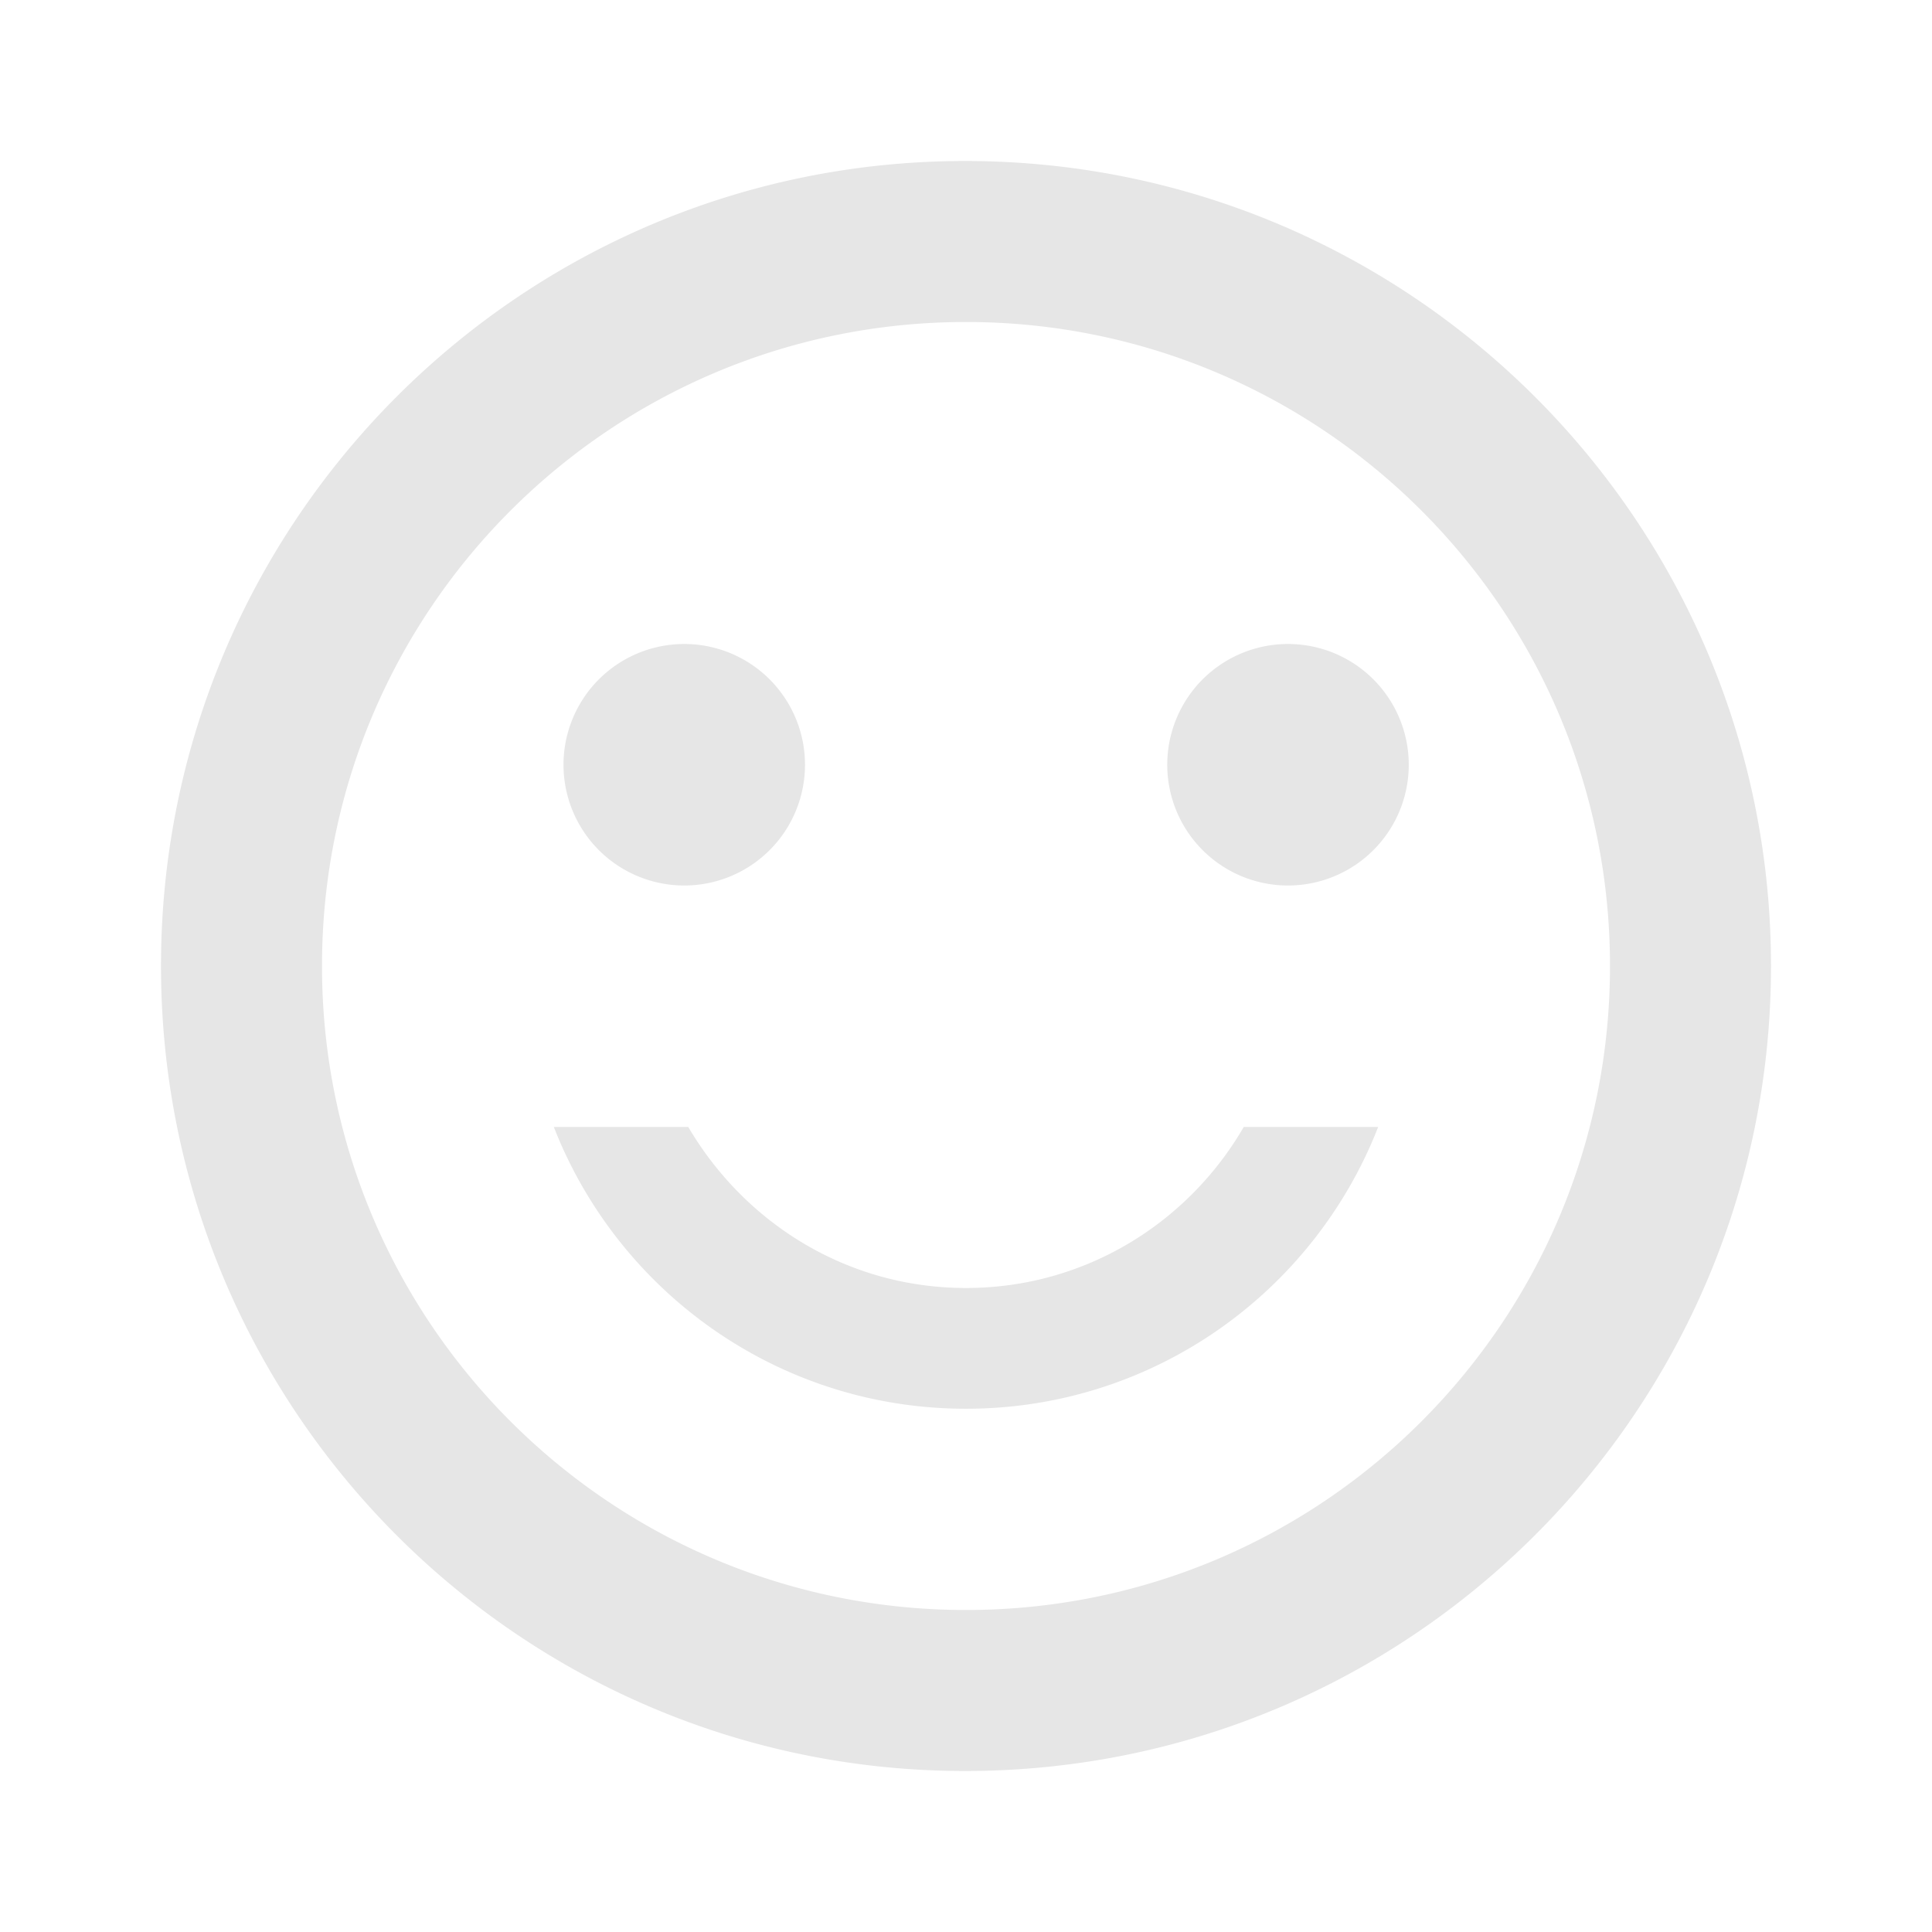 <svg xmlns='http://www.w3.org/2000/svg' height='32' viewBox='0 0 24 24' width='32'>
    <path d='M7 9.5 a1.5 1.5 0 1 0 3 0 a1.5 1.5 0 1 0 -3 0 M14.5 9.5 a1.5 1.5 0 1 0 3 0 a1.5 1.5 0 1 0 -3 0  M11.99 2C6.47 2 2 6.48 2 12s4.47 10 9.99 10C17.52 22 22 17.52 22 12S17.52 2 11.99 2zM12 20c-4.42 0-8-3.58-8-8s3.58-8 8-8 8 3.58 8 8-3.58 8-8 8zm0-2.5c2.33 0 4.32-1.45 5.12-3.5h-1.67c-.69 1.19-1.97 2-3.45 2s-2.75-.81-3.45-2H6.88c.8 2.05 2.79 3.5 5.12 3.5z' fill='#e6e6e6' />
</svg>